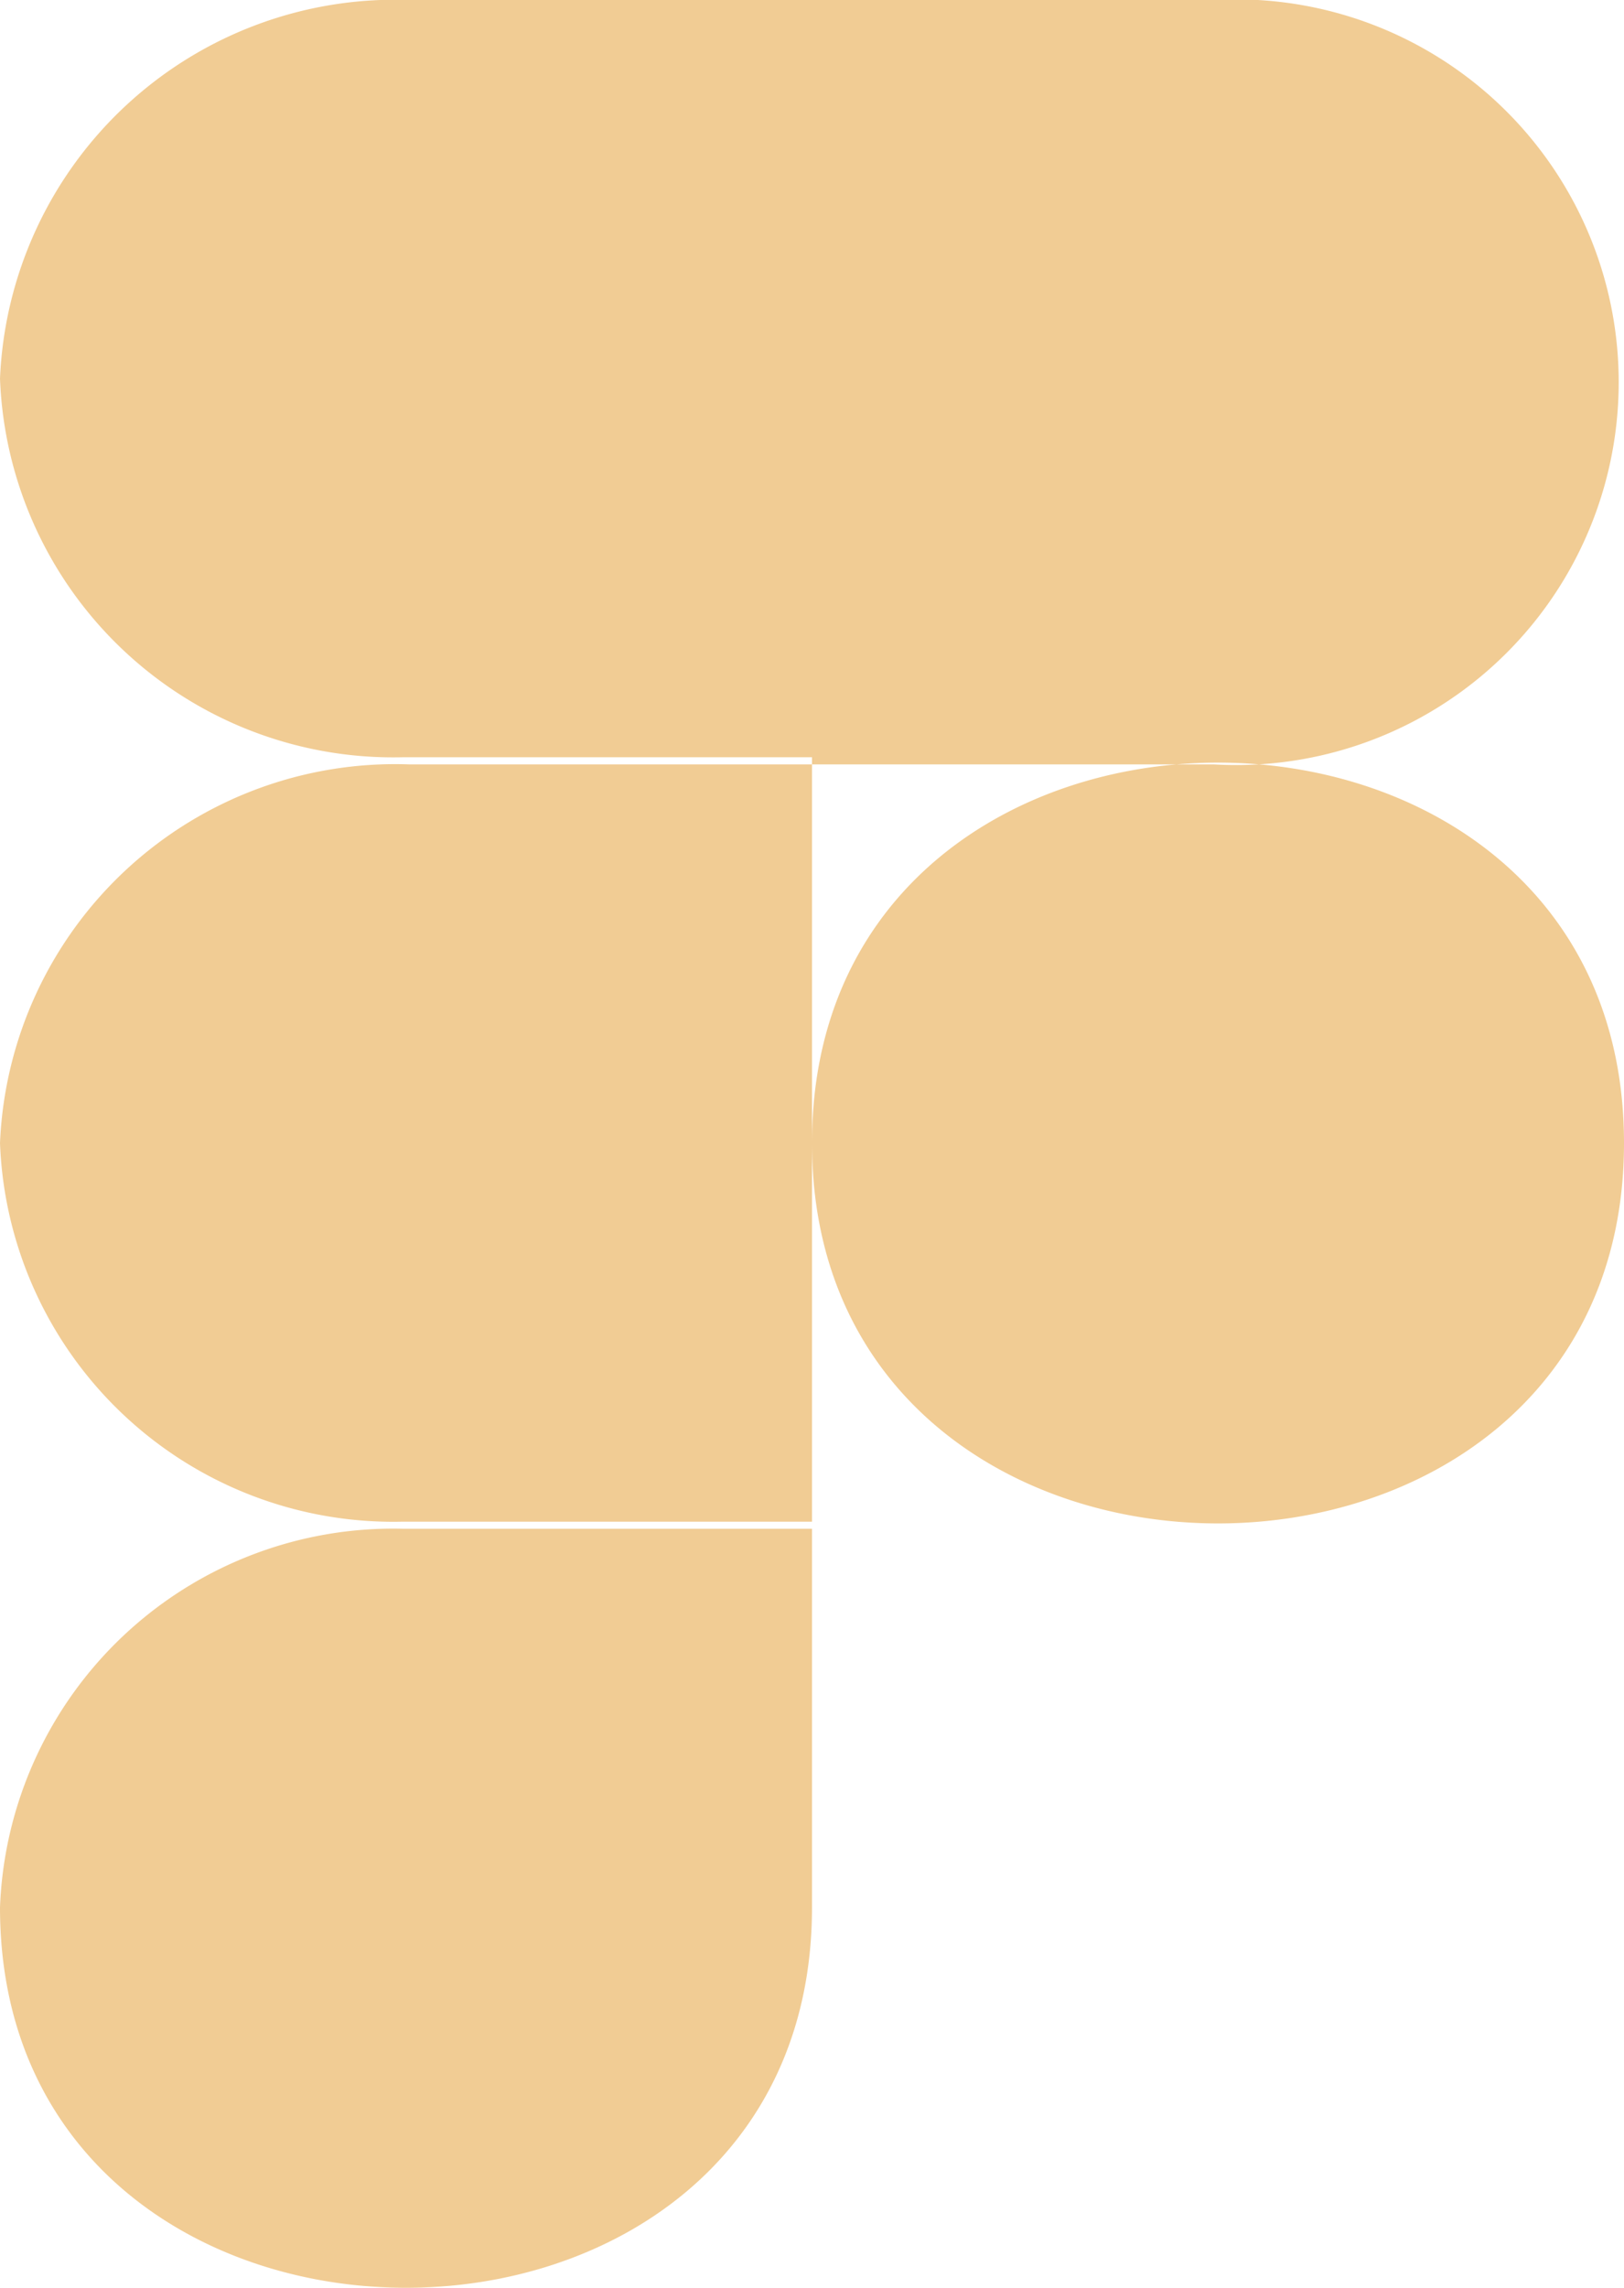 <svg xmlns="http://www.w3.org/2000/svg" width="17.042" height="24" viewBox="0 0 17.042 24">
  <path id="cib-figma" d="M13.821,11.991c0-5.321,8.521-5.321,8.521,0S13.821,17.311,13.821,11.991ZM5.3,20.009a4.129,4.129,0,0,1,4.221-3.972h4.3v3.972c0,5.321-8.521,5.321-8.521,0ZM13.821,0V8.019h4.221a4.016,4.016,0,1,0,0-8.019ZM5.3,3.972A4.129,4.129,0,0,0,9.521,7.944h4.3V0H9.6A4.15,4.15,0,0,0,5.3,3.972Zm0,8.019a4.129,4.129,0,0,0,4.221,3.972h4.3V8.019H9.6a4.15,4.15,0,0,0-4.3,3.972Z" transform="translate(-5.3)" fill="#f1cc94"/>
</svg>
